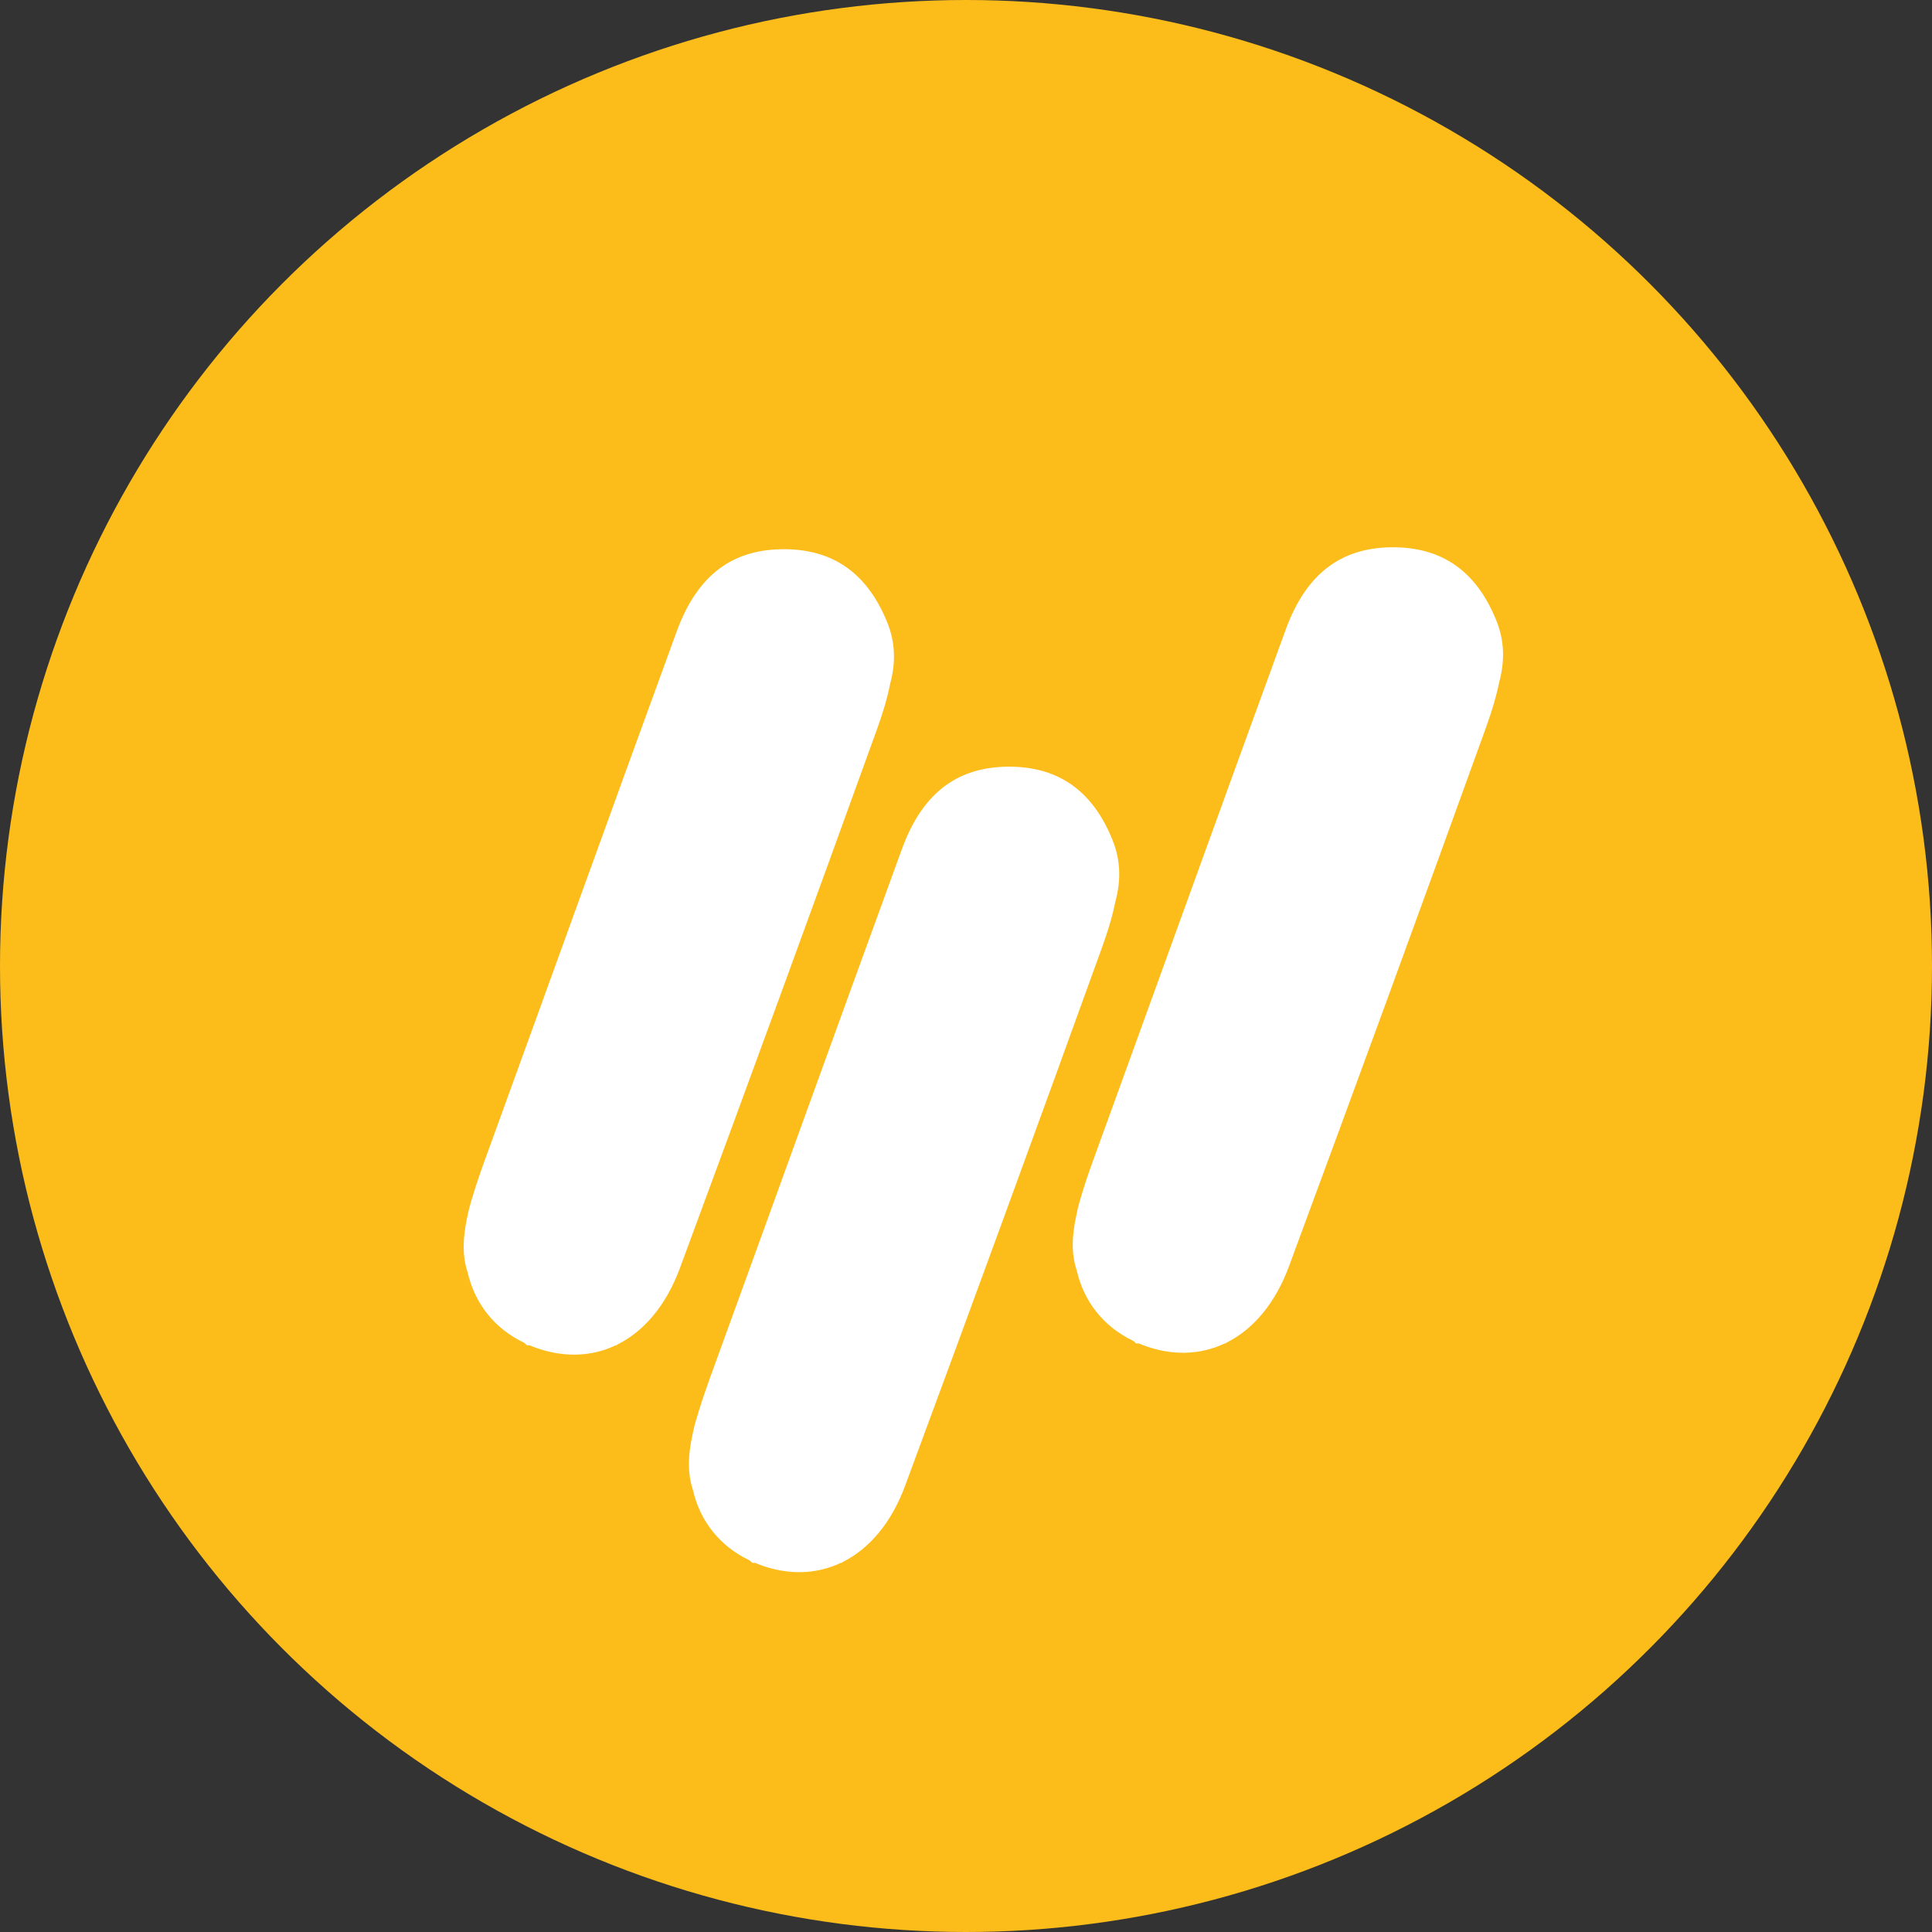 <?xml version="1.0" encoding="UTF-8" standalone="no"?>
<svg width="25px" height="25px" viewBox="0 0 25 25" version="1.1" xmlns="http://www.w3.org/2000/svg" xmlns:xlink="http://www.w3.org/1999/xlink">
    <rect x="0" y="0" width="25" height="25" fill="#333333" stroke="none"/>
    <!-- Generator: Sketch 43.1 (39012) - http://www.bohemiancoding.com/sketch -->
    <title>Group 16</title>
    <desc>Created with Sketch.</desc>
    <defs></defs>
    <g id="Page-1" stroke="none" stroke-width="1" fill="none" fill-rule="evenodd">
        <g id="Header_Cliente-persona" transform="translate(-171, -152)">
            <g id="Group-16" transform="translate(171, 152)">
                <circle id="Oval" fill="#FCBD1B" cx="12.5" cy="12.5" r="12.5"></circle>
                <path d="M19.364,8.034 C19.127,7.443 18.716,7.093 18.058,7.082 C17.373,7.071 16.907,7.407 16.637,8.147 C15.804,10.43 14.98,12.718 14.15,15.002 C14.088,15.172 14.037,15.323 13.996,15.462 C13.968,15.551 13.944,15.638 13.928,15.725 C13.866,16.007 13.864,16.232 13.933,16.44 C14.025,16.841 14.277,17.166 14.666,17.352 C14.678,17.363 14.689,17.373 14.702,17.384 L14.738,17.384 C14.752,17.39 14.764,17.396 14.777,17.401 C15.158,17.548 15.527,17.536 15.848,17.384 L15.858,17.384 C15.862,17.381 15.867,17.377 15.871,17.374 C16.215,17.202 16.501,16.868 16.679,16.387 C17.538,14.066 18.389,11.741 19.229,9.413 C19.308,9.194 19.365,9 19.4,8.826 C19.471,8.56 19.471,8.3 19.364,8.034" id="Fill-1" fill="#FFFFFF"></path>
                <path d="M14.397,10.873 C14.16,10.282 13.749,9.933 13.092,9.921 C12.406,9.91 11.941,10.246 11.671,10.986 C10.837,13.27 10.014,15.557 9.183,17.841 C9.122,18.011 9.071,18.162 9.03,18.301 C9.001,18.39 8.978,18.477 8.961,18.564 C8.899,18.846 8.898,19.071 8.966,19.279 C9.058,19.681 9.31,20.005 9.699,20.191 C9.712,20.202 9.722,20.212 9.735,20.223 L9.772,20.223 C9.785,20.229 9.797,20.235 9.811,20.24 C10.191,20.387 10.56,20.375 10.881,20.223 L10.892,20.223 C10.896,20.22 10.9,20.216 10.904,20.213 C11.248,20.041 11.534,19.707 11.712,19.226 C12.572,16.905 13.422,14.58 14.263,12.252 C14.342,12.033 14.399,11.84 14.433,11.665 C14.505,11.4 14.504,11.139 14.397,10.873" id="Fill-4" fill="#FFFFFF"></path>
                <path d="M11.483,8.059 C11.245,7.468 10.834,7.118 10.177,7.107 C9.491,7.095 9.026,7.431 8.756,8.172 C7.922,10.455 7.099,12.742 6.268,15.027 C6.207,15.196 6.156,15.347 6.115,15.486 C6.086,15.575 6.063,15.663 6.046,15.749 C5.985,16.032 5.983,16.256 6.051,16.464 C6.144,16.866 6.395,17.191 6.784,17.376 C6.797,17.387 6.807,17.397 6.82,17.409 L6.857,17.409 C6.87,17.414 6.882,17.421 6.896,17.426 C7.276,17.572 7.646,17.56 7.966,17.409 L7.977,17.409 C7.981,17.405 7.985,17.402 7.989,17.398 C8.333,17.227 8.619,16.892 8.797,16.412 C9.657,14.09 10.507,11.765 11.348,9.437 C11.427,9.218 11.484,9.025 11.518,8.85 C11.59,8.585 11.589,8.324 11.483,8.059" id="Fill-6" fill="#FFFFFF"></path>
            </g>
        </g>
    </g>
</svg>